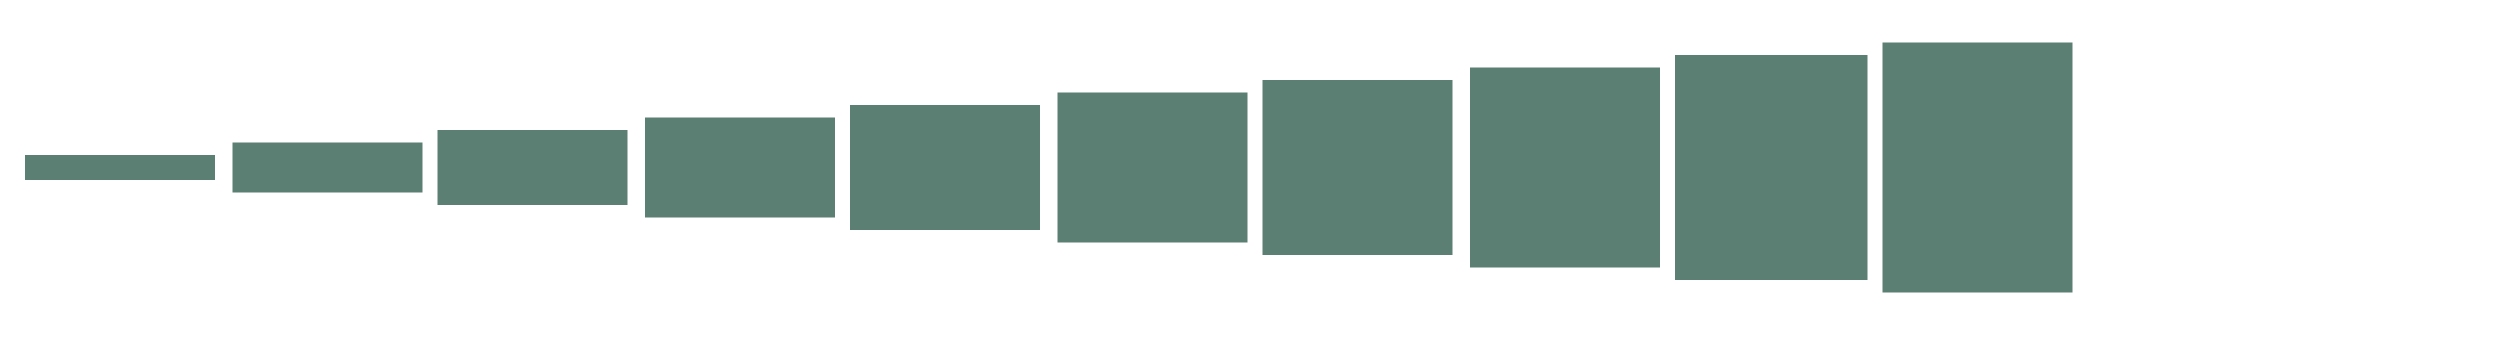 <?xml version="1.0" encoding="utf-8"?>
<!-- Generator: Adobe Illustrator 19.2.1, SVG Export Plug-In . SVG Version: 6.00 Build 0)  -->
<svg version="1.1" id="Layer_1" xmlns="http://www.w3.org/2000/svg" xmlns:xlink="http://www.w3.org/1999/xlink" x="0px" y="0px"
	 viewBox="0 0 100 14" style="enable-background:new 0 0 100 14;" xml:space="preserve">
<style type="text/css">
	.st0{fill:none;stroke:#5B7F72;stroke-miterlimit:10;}
	.st1{fill:none;stroke:#5B7F72;stroke-width:2;stroke-miterlimit:10;}
	.st2{fill:none;stroke:#5B7F72;stroke-width:3;stroke-miterlimit:10;}
	.st3{fill:none;stroke:#5B7F72;stroke-width:4;stroke-miterlimit:10;}
	.st4{fill:none;stroke:#5B7F72;stroke-width:5;stroke-miterlimit:10;}
	.st5{fill:none;stroke:#5B7F72;stroke-width:6;stroke-miterlimit:10;}
	.st6{fill:none;stroke:#5B7F72;stroke-width:7;stroke-miterlimit:10;}
	.st7{fill:none;stroke:#5B7F72;stroke-width:8;stroke-miterlimit:10;}
	.st8{fill:none;stroke:#5B7F72;stroke-width:9;stroke-miterlimit:10;}
	.st9{fill:none;stroke:#5B7F72;stroke-width:10;stroke-miterlimit:10;}
</style>
<line class="st0" x1="1" y1="6.7" x2="8.6" y2="6.7"/>
<line class="st1" x1="9.3" y1="6.7" x2="16.9" y2="6.7"/>
<line class="st2" x1="17.5" y1="6.7" x2="25.1" y2="6.7"/>
<line class="st3" x1="25.8" y1="6.7" x2="33.4" y2="6.7"/>
<line class="st4" x1="34" y1="6.7" x2="41.6" y2="6.7"/>
<line class="st5" x1="42.3" y1="6.7" x2="49.9" y2="6.7"/>
<line class="st6" x1="50.5" y1="6.7" x2="58.1" y2="6.7"/>
<line class="st7" x1="58.8" y1="6.7" x2="66.4" y2="6.7"/>
<line class="st8" x1="67" y1="6.7" x2="74.7" y2="6.7"/>
<line class="st9" x1="75.3" y1="6.7" x2="82.9" y2="6.7"/>
</svg>
